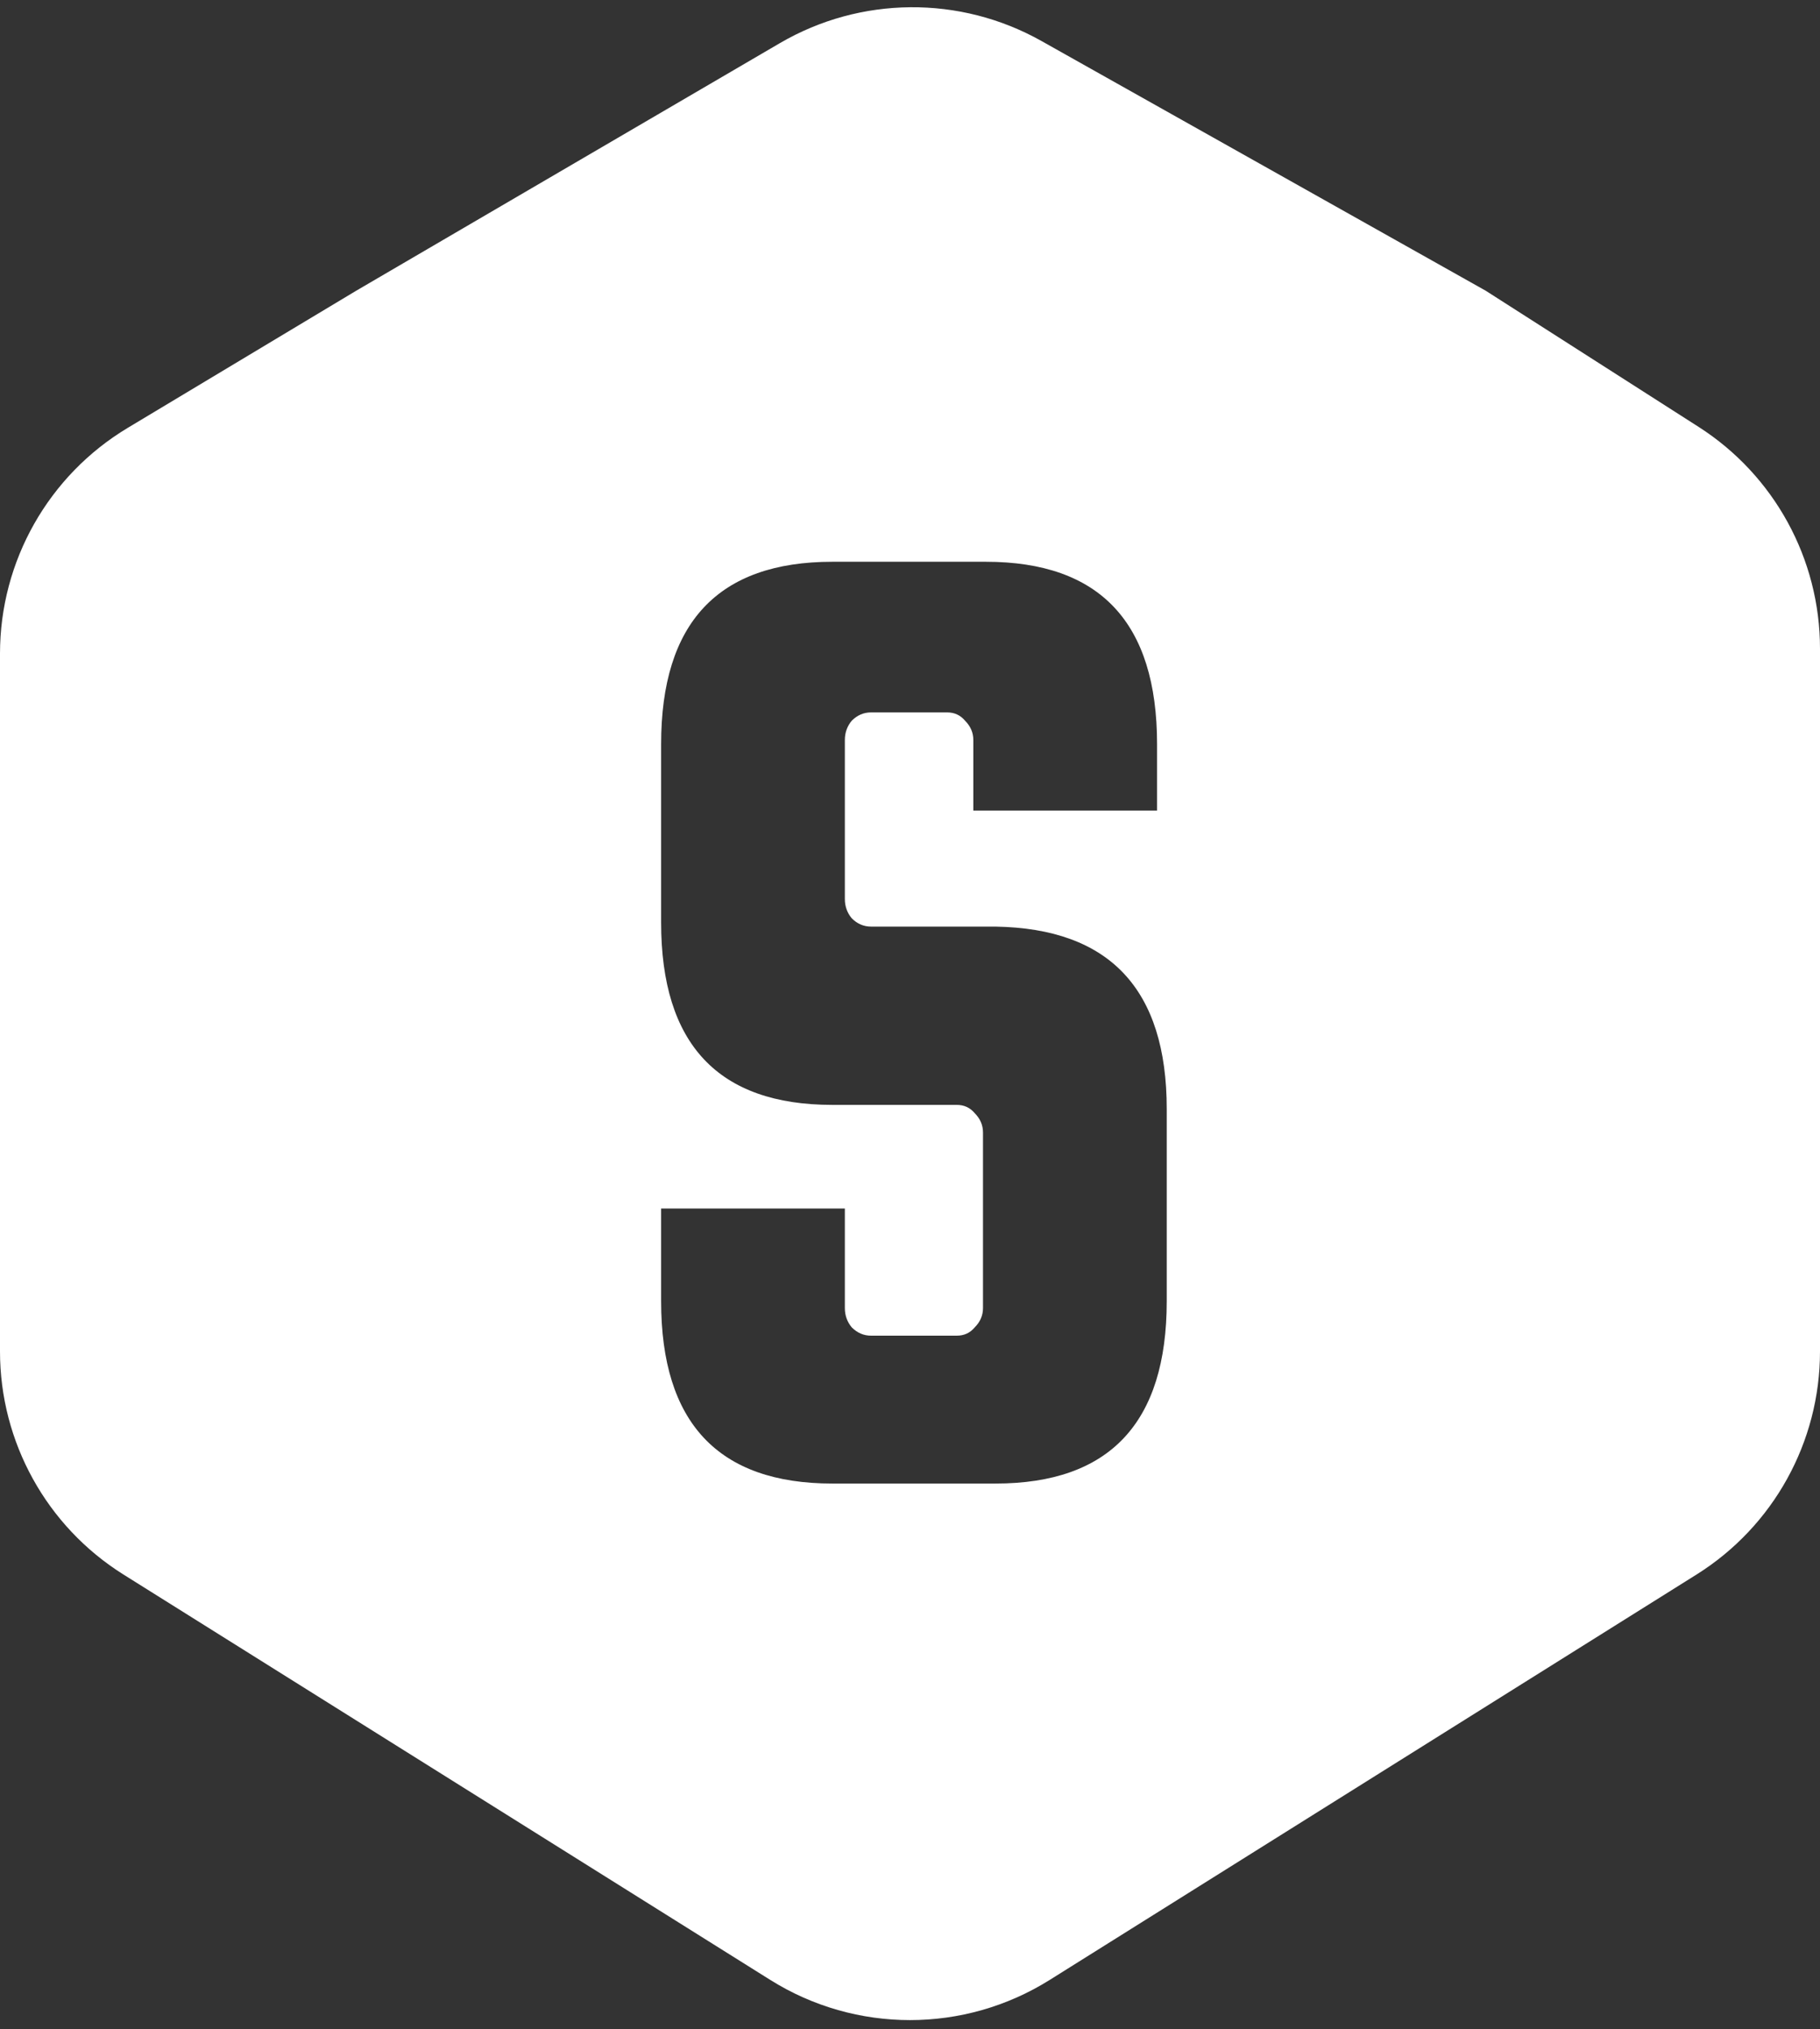 <svg width="166" height="185" viewBox="0 0 166 185" fill="none" xmlns="http://www.w3.org/2000/svg">
<rect x="0" y="0" width="166" height="185" fill="#333333" stroke="none"/>
<path fill-rule="evenodd" clip-rule="evenodd" d="M71.126 3.936L32.5 26.5L11.652 39.009C4.423 43.346 0 51.158 0 59.589V123.215C0 131.481 4.253 139.165 11.258 143.553L70.258 180.517C78.051 185.4 87.949 185.4 95.742 180.517L154.742 143.553C161.747 139.165 166 131.481 166 123.215V59.142C166 50.954 161.826 43.332 154.928 38.921L135.5 26.5L94.989 3.737C87.562 -0.436 78.481 -0.36 71.126 3.936ZM88.776 73.898H105.534V67.85C105.534 56.762 100.326 51.218 89.91 51.218H75.924C65.508 51.218 60.3 56.762 60.3 67.85V84.104C60.3 95.192 65.508 100.736 75.924 100.736H87.264C87.936 100.736 88.482 100.988 88.902 101.492C89.406 101.996 89.658 102.584 89.658 103.256V119.258C89.658 119.93 89.406 120.518 88.902 121.022C88.482 121.526 87.936 121.778 87.264 121.778H79.452C78.78 121.778 78.192 121.526 77.688 121.022C77.268 120.518 77.058 119.93 77.058 119.258V110.186H60.3V118.628C60.3 129.716 65.508 135.26 75.924 135.26H90.792C101.208 135.26 106.416 129.716 106.416 118.628V101.114C106.416 90.194 101.208 84.65 90.792 84.482H79.452C78.78 84.482 78.192 84.23 77.688 83.726C77.268 83.222 77.058 82.634 77.058 81.962V67.472C77.058 66.8 77.268 66.212 77.688 65.708C78.192 65.204 78.78 64.952 79.452 64.952H86.382C87.054 64.952 87.6 65.204 88.02 65.708C88.524 66.212 88.776 66.8 88.776 67.472V73.898Z" fill="white"/>
</svg>
